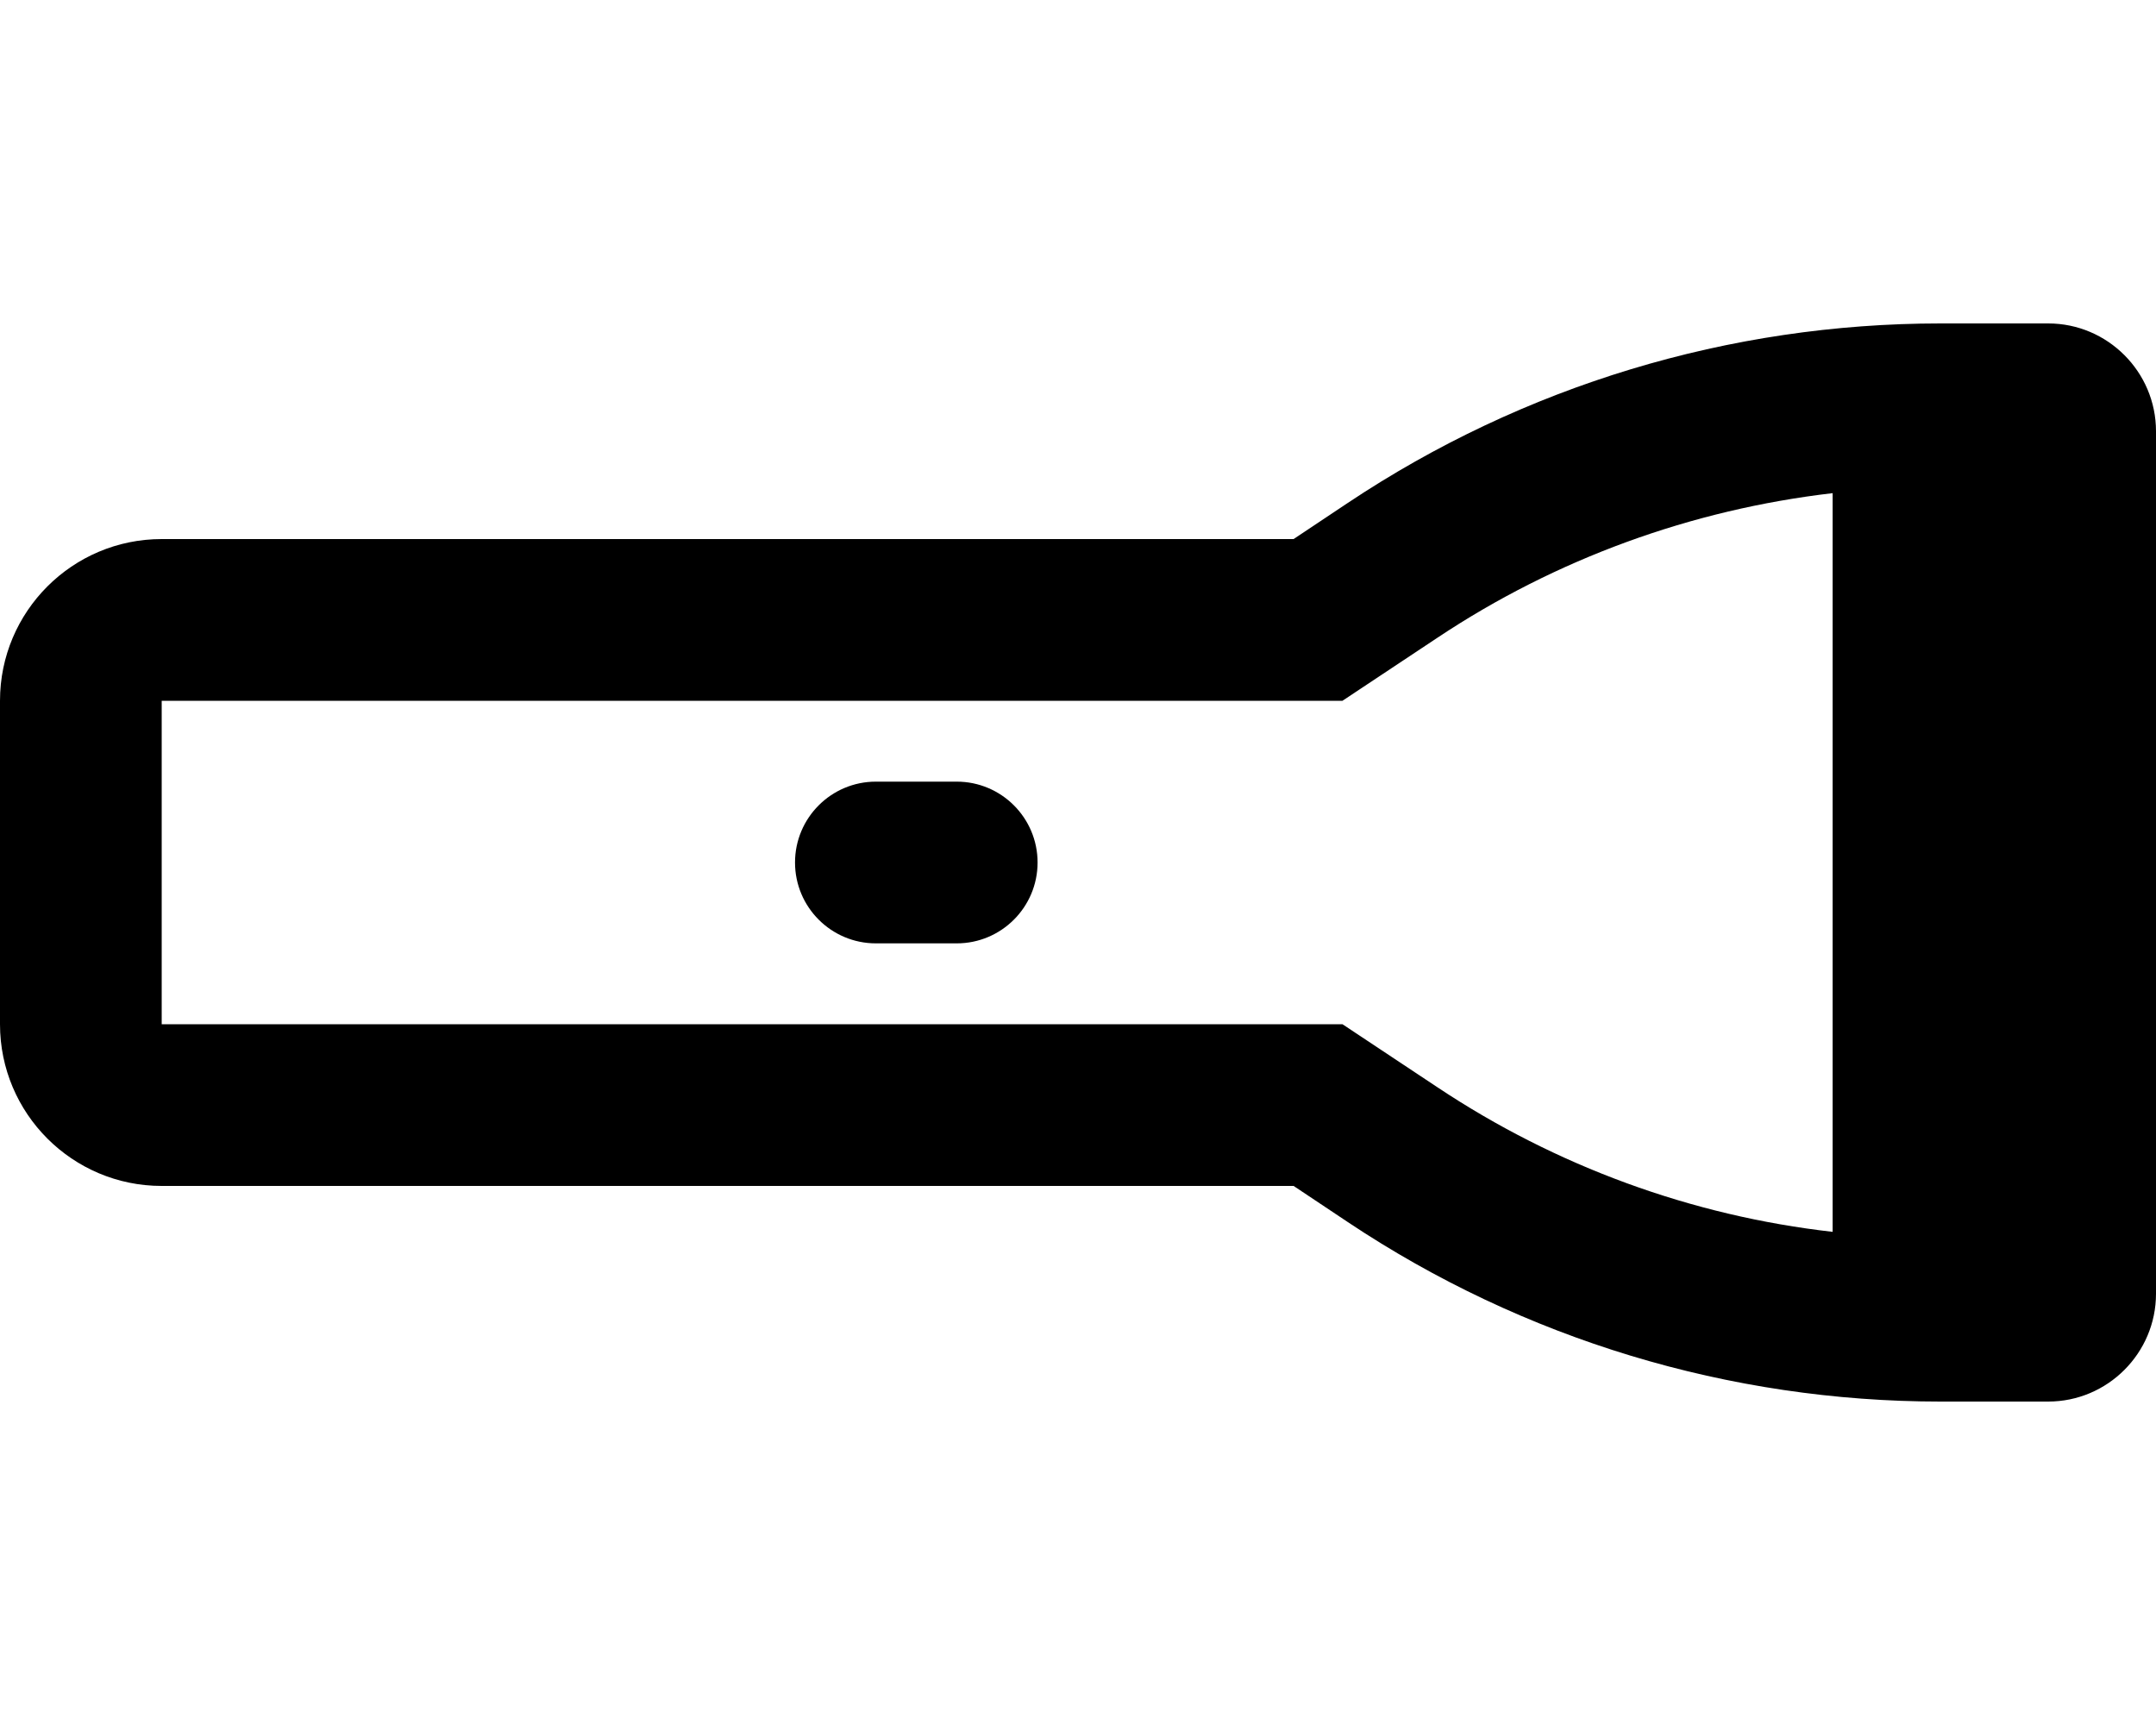 <svg xmlns="http://www.w3.org/2000/svg"
     viewBox="0 0 640 512"><!-- Font Awesome Pro 6.0.0-alpha2 by @fontawesome - https://fontawesome.com License - https://fontawesome.com/license (Commercial License) -->
    <path d="M608 96H576C513.375 96 452.25 114.5 400.125 149.25L384 160H48C21.5 160 0 181.5 0 208V304C0 330.5 21.5 352 48 352H384L400.125 362.75C452.25 397.5 513.375 416 576 416H608C625.625 416 640 401.625 640 384V128C640 110.375 625.625 96 608 96ZM544 365.625C502.125 360.875 461.875 346.125 426.75 322.75L398.5 304H48V208H398.5L426.75 189.25C461.875 165.875 502.125 151.25 544 146.375V365.625ZM284 232H260C246.75 232 236 242.75 236 256C236 269.25 246.75 280 260 280H284C297.25 280 308 269.25 308 256C308 242.75 297.25 232 284 232Z"/>
</svg>
